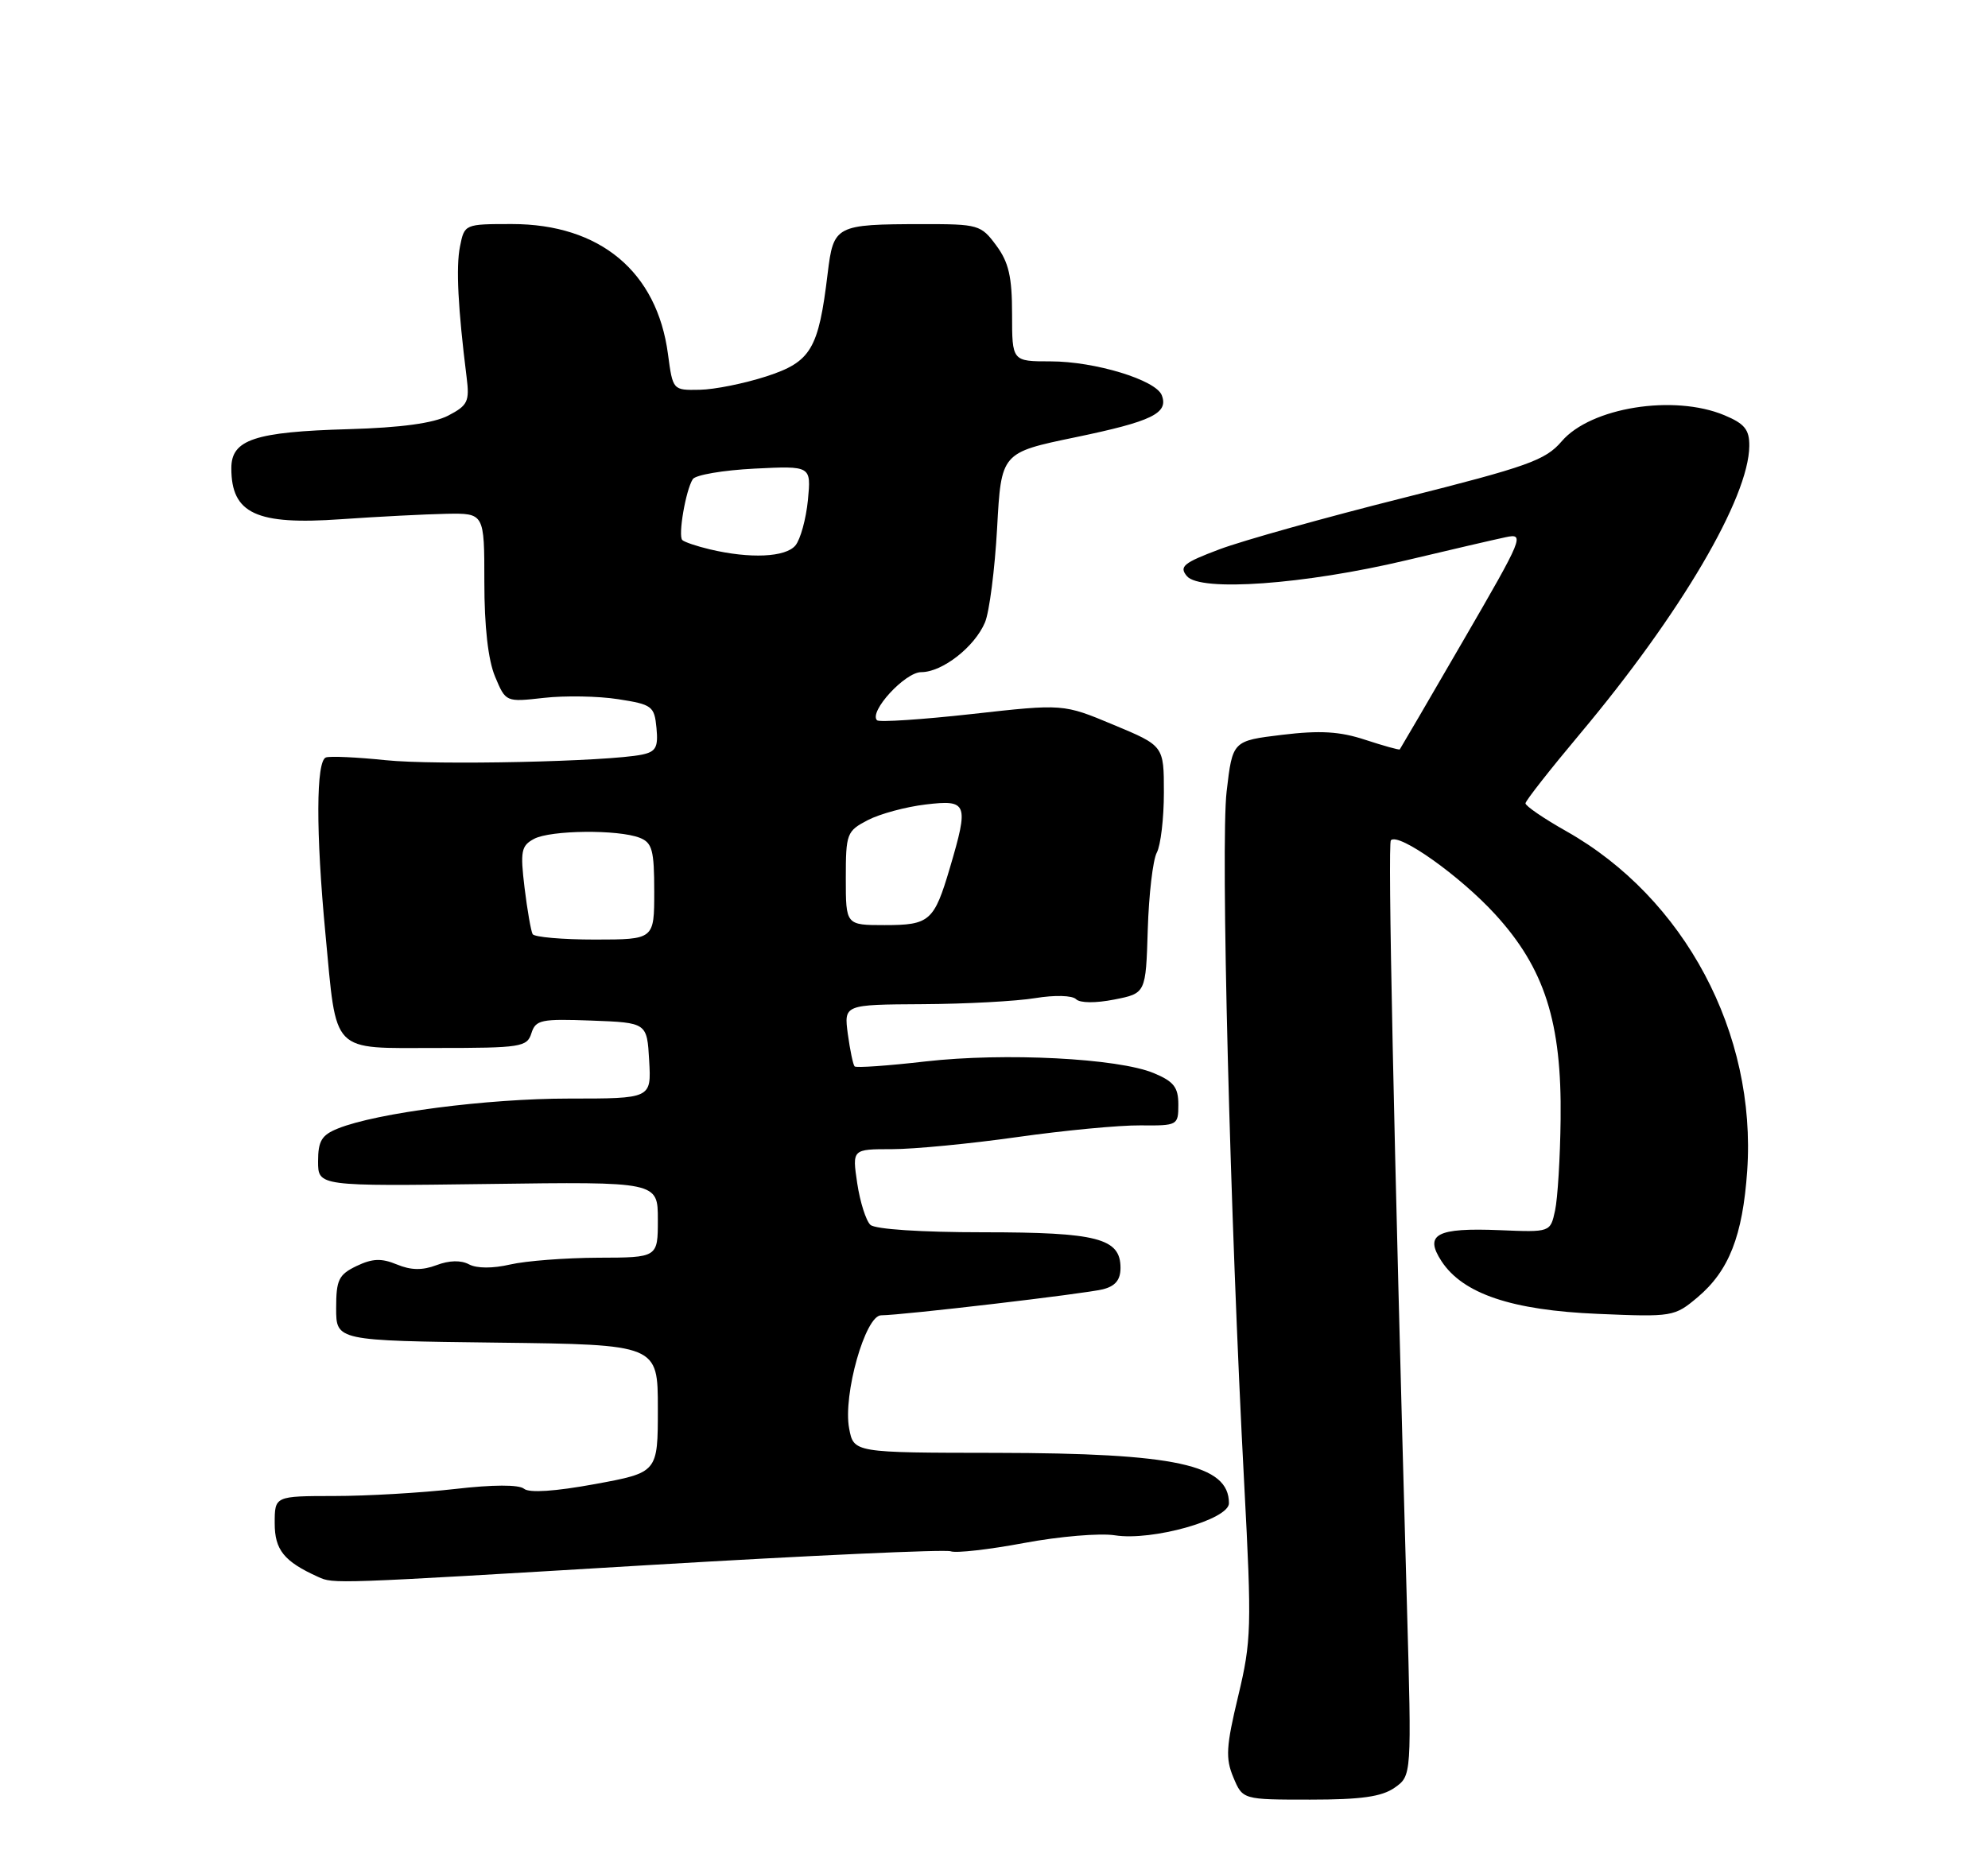 <?xml version="1.0" encoding="UTF-8" standalone="no"?>
<!DOCTYPE svg PUBLIC "-//W3C//DTD SVG 1.1//EN" "http://www.w3.org/Graphics/SVG/1.1/DTD/svg11.dtd" >
<svg xmlns="http://www.w3.org/2000/svg" xmlns:xlink="http://www.w3.org/1999/xlink" version="1.1" viewBox="0 0 275 256">
 <g >
 <path fill="currentColor"
d=" M 192.92 247.35 C 195.28 245.69 195.28 245.69 194.62 222.10 C 192.78 156.41 191.95 116.72 192.40 116.26 C 193.49 115.17 201.99 121.21 206.84 126.52 C 213.67 133.99 216.05 141.43 215.88 154.86 C 215.82 160.16 215.47 165.85 215.11 167.50 C 214.46 170.50 214.46 170.50 207.48 170.21 C 198.71 169.85 196.97 170.78 199.41 174.51 C 202.37 179.01 209.11 181.29 221.03 181.79 C 231.35 182.23 231.63 182.18 234.82 179.50 C 239.17 175.83 241.06 171.02 241.69 162.00 C 243.00 142.96 233.04 124.25 216.67 115.01 C 213.55 113.25 211.01 111.51 211.02 111.15 C 211.03 110.79 214.44 106.45 218.59 101.50 C 232.48 84.93 241.92 68.87 241.98 61.70 C 242.00 59.44 241.33 58.62 238.53 57.45 C 231.54 54.53 220.04 56.37 216.03 61.06 C 213.77 63.69 211.39 64.54 194.00 68.92 C 183.28 71.61 171.89 74.80 168.70 76.00 C 163.70 77.88 163.08 78.39 164.18 79.71 C 166.00 81.91 180.43 80.87 194.50 77.53 C 200.55 76.09 206.75 74.65 208.28 74.33 C 210.95 73.76 210.73 74.30 202.42 88.62 C 197.68 96.80 193.72 103.58 193.63 103.69 C 193.53 103.79 191.39 103.19 188.85 102.36 C 185.34 101.20 182.62 101.04 177.37 101.67 C 170.50 102.50 170.50 102.50 169.68 109.50 C 168.83 116.74 170.15 168.44 172.12 205.47 C 173.16 225.14 173.11 227.03 171.28 234.67 C 169.60 241.66 169.51 243.30 170.61 245.92 C 171.90 249.00 171.90 249.00 181.23 249.00 C 188.29 249.00 191.13 248.60 192.92 247.35 Z  M 89.85 216.54 C 112.04 215.22 130.79 214.36 131.51 214.64 C 132.24 214.92 136.81 214.40 141.67 213.49 C 146.53 212.58 152.18 212.10 154.23 212.43 C 159.37 213.24 170.00 210.25 170.00 207.99 C 170.00 202.65 162.62 201.06 137.80 201.02 C 118.09 201.00 118.09 201.00 117.46 197.63 C 116.59 193.00 119.70 182.00 121.88 181.99 C 124.85 181.97 150.09 179.01 152.56 178.39 C 154.28 177.96 155.00 177.09 155.00 175.43 C 155.00 171.33 151.82 170.50 136.00 170.50 C 127.41 170.50 121.05 170.08 120.40 169.47 C 119.79 168.90 118.97 166.31 118.58 163.72 C 117.88 159.00 117.88 159.00 123.39 159.00 C 126.42 159.00 134.21 158.25 140.70 157.33 C 147.19 156.41 154.86 155.68 157.75 155.71 C 162.90 155.76 163.00 155.70 163.00 152.83 C 163.00 150.44 162.37 149.63 159.60 148.48 C 154.67 146.42 138.99 145.62 128.05 146.86 C 122.86 147.46 118.43 147.77 118.22 147.55 C 118.01 147.34 117.59 145.33 117.28 143.08 C 116.74 139.00 116.74 139.00 127.62 138.94 C 133.60 138.91 140.62 138.53 143.21 138.10 C 145.90 137.66 148.32 137.72 148.85 138.25 C 149.39 138.79 151.55 138.81 154.13 138.30 C 158.50 137.44 158.50 137.44 158.77 128.62 C 158.92 123.77 159.48 118.97 160.02 117.97 C 160.56 116.96 161.00 113.22 161.00 109.66 C 161.00 103.19 161.00 103.19 154.04 100.29 C 147.09 97.38 147.09 97.38 134.48 98.79 C 127.54 99.56 121.62 99.95 121.32 99.66 C 120.15 98.49 125.19 93.00 127.43 93.00 C 130.35 93.00 134.82 89.51 136.25 86.12 C 136.86 84.68 137.61 78.80 137.93 73.07 C 138.50 62.63 138.50 62.63 148.77 60.50 C 159.36 58.30 161.67 57.18 160.71 54.69 C 159.90 52.57 151.46 50.00 145.32 50.00 C 140.00 50.00 140.00 50.00 140.00 43.46 C 140.00 38.30 139.54 36.29 137.81 33.96 C 135.70 31.10 135.34 31.00 127.56 31.01 C 115.57 31.03 115.30 31.18 114.49 37.84 C 113.23 48.33 112.19 50.07 106.00 52.08 C 102.97 53.06 98.83 53.90 96.78 53.93 C 93.07 54.00 93.07 54.00 92.40 48.99 C 90.89 37.58 82.99 31.00 70.81 31.00 C 64.27 31.00 64.25 31.01 63.63 34.11 C 63.06 36.96 63.35 42.65 64.55 52.22 C 64.97 55.56 64.70 56.10 61.99 57.51 C 59.94 58.56 55.49 59.17 48.23 59.38 C 35.22 59.75 32.00 60.82 32.00 64.78 C 32.00 71.07 35.45 72.67 47.18 71.84 C 52.31 71.48 58.86 71.15 61.75 71.09 C 67.00 71.00 67.00 71.00 67.00 80.53 C 67.00 86.69 67.52 91.32 68.48 93.61 C 69.96 97.15 69.96 97.15 75.23 96.56 C 78.13 96.23 82.75 96.31 85.50 96.74 C 90.21 97.47 90.52 97.70 90.81 100.72 C 91.07 103.39 90.73 104.01 88.81 104.41 C 84.09 105.38 60.26 105.90 53.34 105.18 C 49.40 104.77 45.69 104.60 45.09 104.80 C 43.71 105.26 43.68 115.14 45.02 129.23 C 46.61 146.01 45.63 145.00 60.41 145.00 C 72.07 145.00 72.91 144.87 73.51 142.96 C 74.10 141.10 74.85 140.95 81.83 141.21 C 89.50 141.50 89.50 141.50 89.80 146.75 C 90.10 152.00 90.10 152.00 78.68 152.00 C 67.42 152.00 52.12 153.98 46.75 156.14 C 44.50 157.04 44.00 157.86 44.00 160.69 C 44.00 164.13 44.00 164.13 67.50 163.82 C 91.00 163.50 91.00 163.50 91.00 168.75 C 91.00 174.00 91.00 174.00 82.75 174.02 C 78.21 174.04 72.73 174.46 70.57 174.96 C 68.15 175.52 65.95 175.51 64.88 174.94 C 63.77 174.34 62.13 174.38 60.38 175.05 C 58.42 175.79 56.84 175.76 54.89 174.95 C 52.76 174.07 51.52 174.12 49.32 175.17 C 46.85 176.36 46.50 177.08 46.50 181.01 C 46.50 185.50 46.50 185.50 68.75 185.77 C 91.00 186.04 91.00 186.04 91.00 194.89 C 91.00 203.74 91.00 203.74 82.31 205.34 C 76.80 206.35 73.21 206.59 72.49 205.99 C 71.78 205.40 68.20 205.41 62.93 206.02 C 58.29 206.55 50.79 206.99 46.25 206.99 C 38.00 207.00 38.00 207.00 38.00 210.76 C 38.00 214.45 39.29 216.05 44.00 218.18 C 46.17 219.16 45.77 219.18 89.85 216.54 Z  M 73.68 129.25 C 73.45 128.84 72.94 125.94 72.56 122.82 C 71.95 117.77 72.10 117.02 73.87 116.07 C 76.15 114.85 85.51 114.75 88.50 115.92 C 90.22 116.60 90.50 117.63 90.50 123.35 C 90.50 129.99 90.50 129.99 82.31 130.00 C 77.80 130.00 73.92 129.66 73.68 129.25 Z  M 117.00 121.53 C 117.00 115.32 117.13 114.99 120.05 113.47 C 121.73 112.60 125.33 111.63 128.05 111.31 C 133.84 110.62 134.04 111.13 131.40 120.07 C 129.22 127.46 128.60 128.00 122.38 128.00 C 117.00 128.00 117.00 128.00 117.00 121.53 Z  M 98.20 76.01 C 96.38 75.58 94.67 75.00 94.38 74.72 C 93.78 74.11 94.85 67.85 95.83 66.30 C 96.20 65.71 100.04 65.06 104.36 64.84 C 112.21 64.45 112.21 64.45 111.76 69.19 C 111.50 71.80 110.73 74.62 110.03 75.47 C 108.67 77.11 103.77 77.33 98.20 76.01 Z "/>
</g>
</svg>